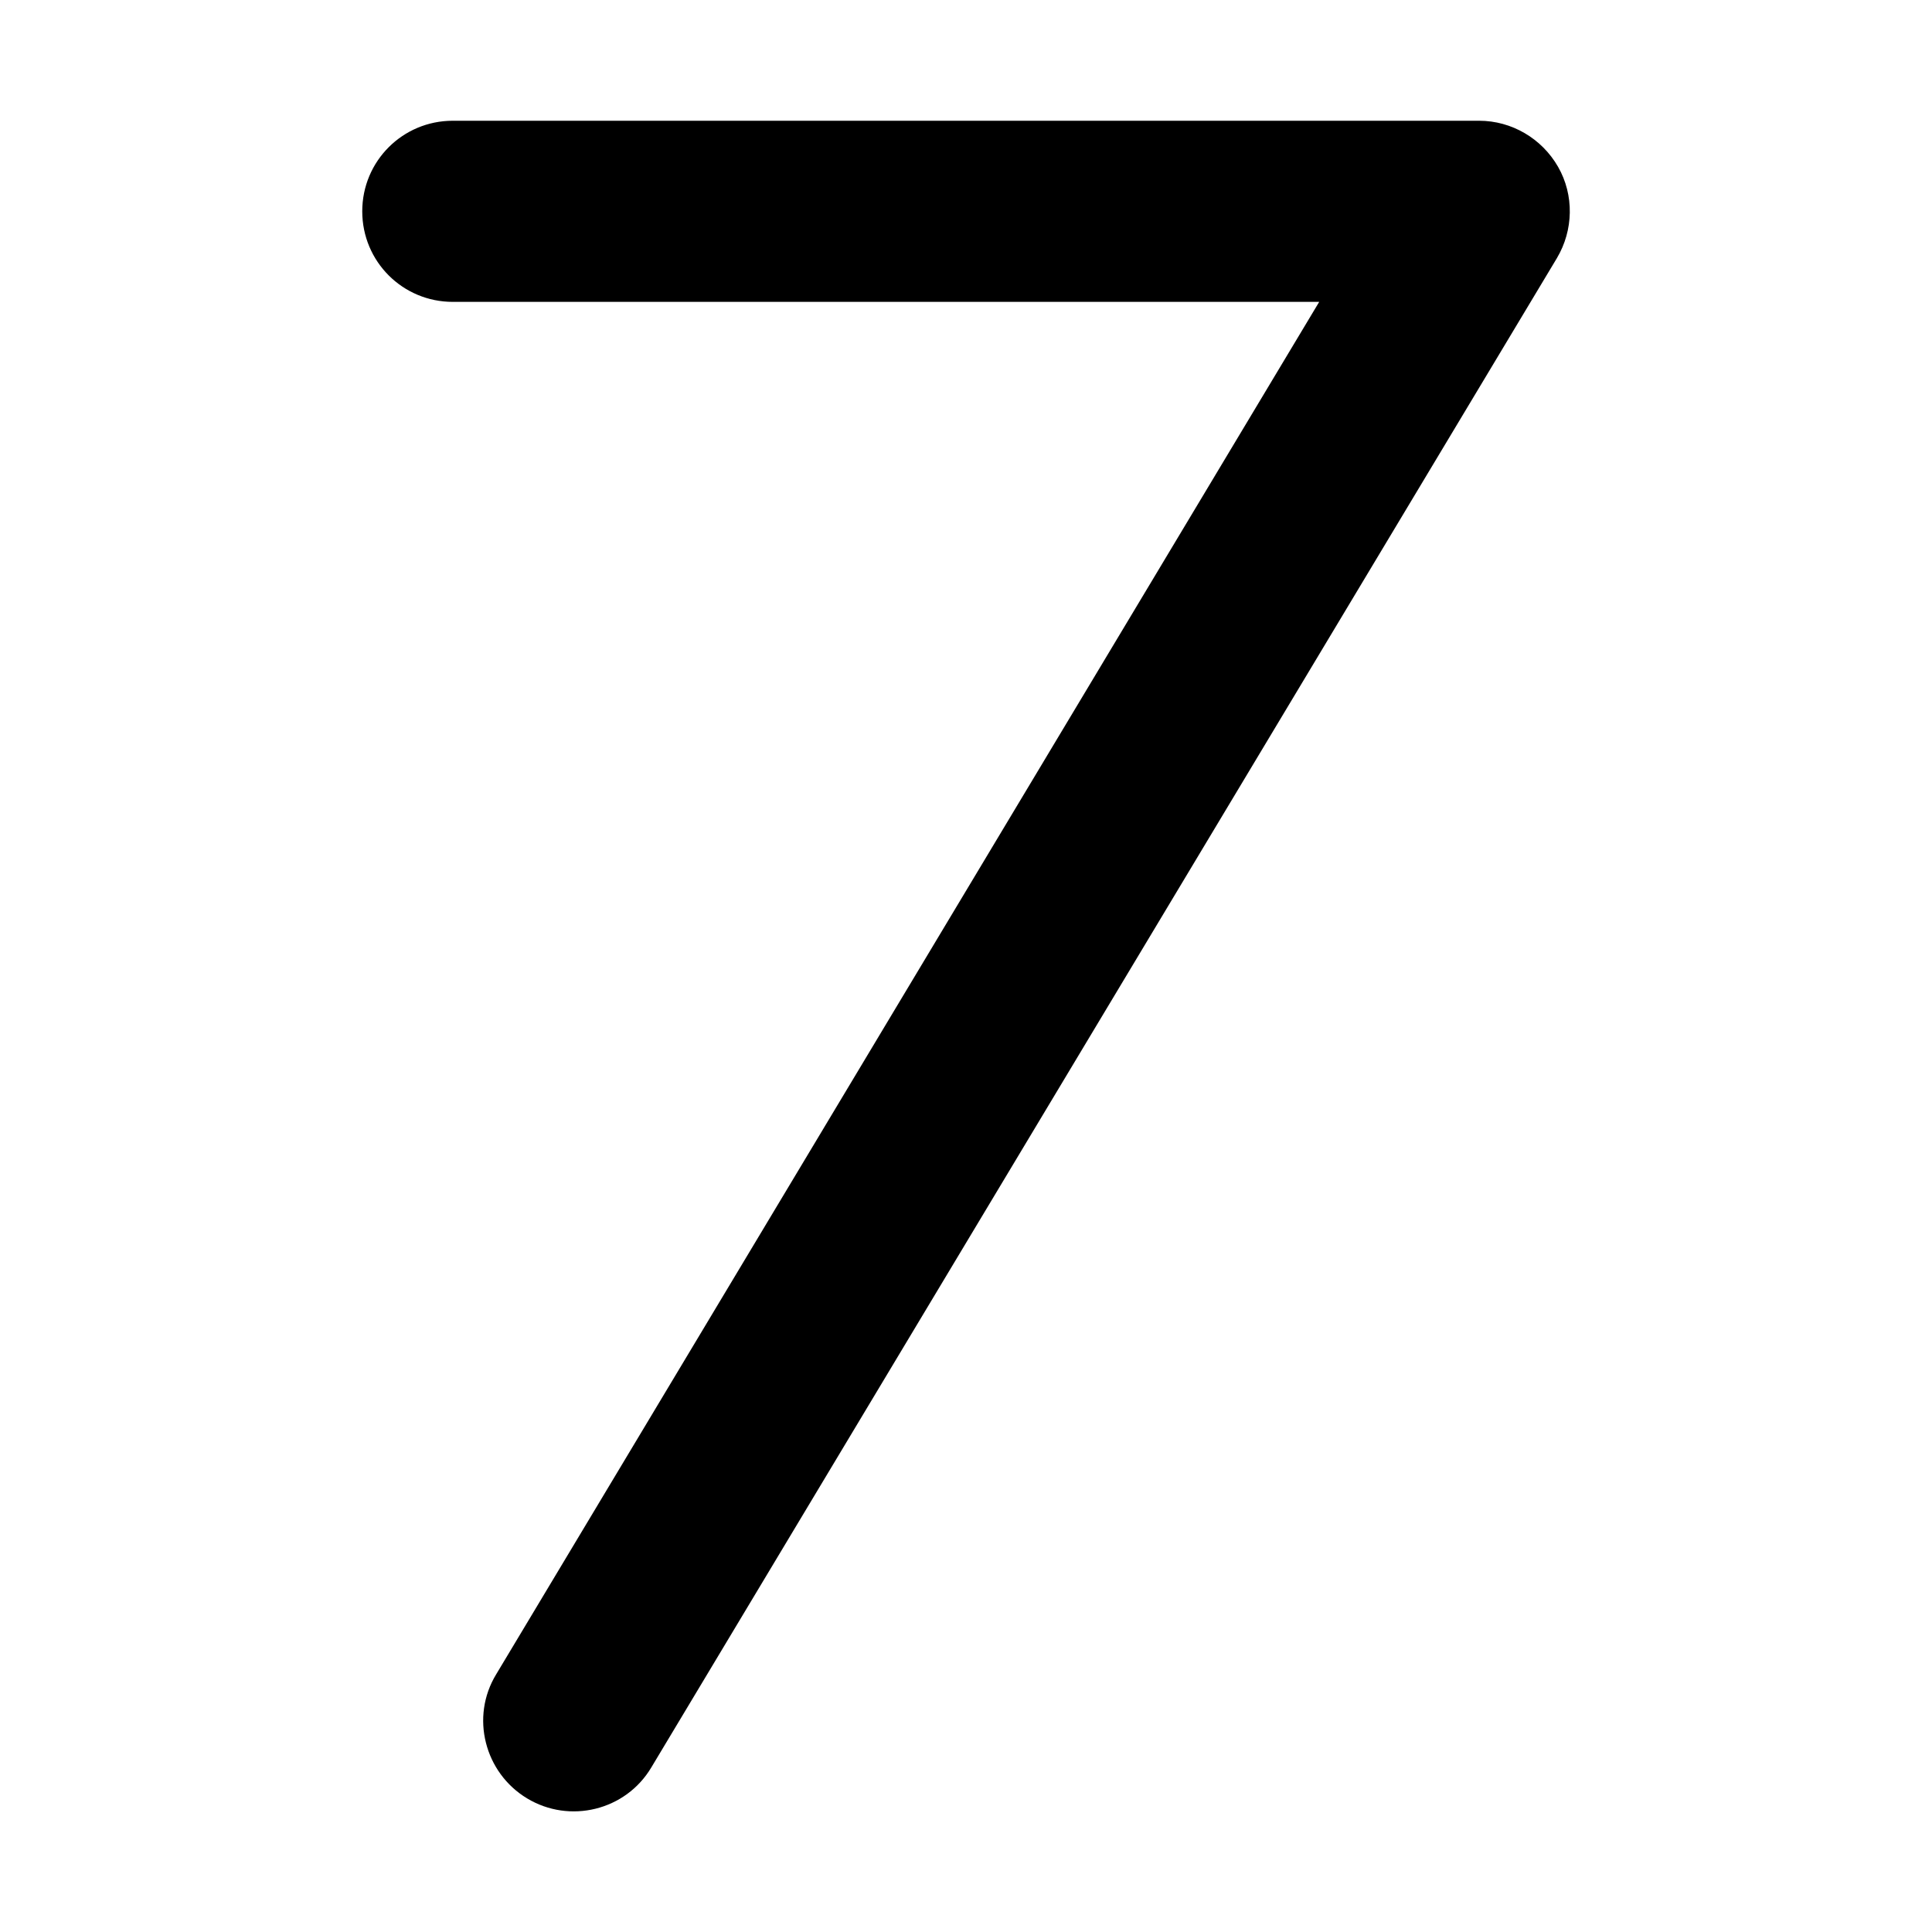 <svg xmlns="http://www.w3.org/2000/svg" width="24" height="24" viewBox="0 0 320 512"><path d="M0 56C0 42.7 10.7 32 24 32l272 0c8.6 0 16.6 4.7 20.9 12.2s4.1 16.8-.3 24.2l-240 400c-6.8 11.4-21.6 15-32.9 8.2s-15.1-21.6-8.2-32.9L253.6 80 24 80C10.7 80 0 69.3 0 56z"/></svg>